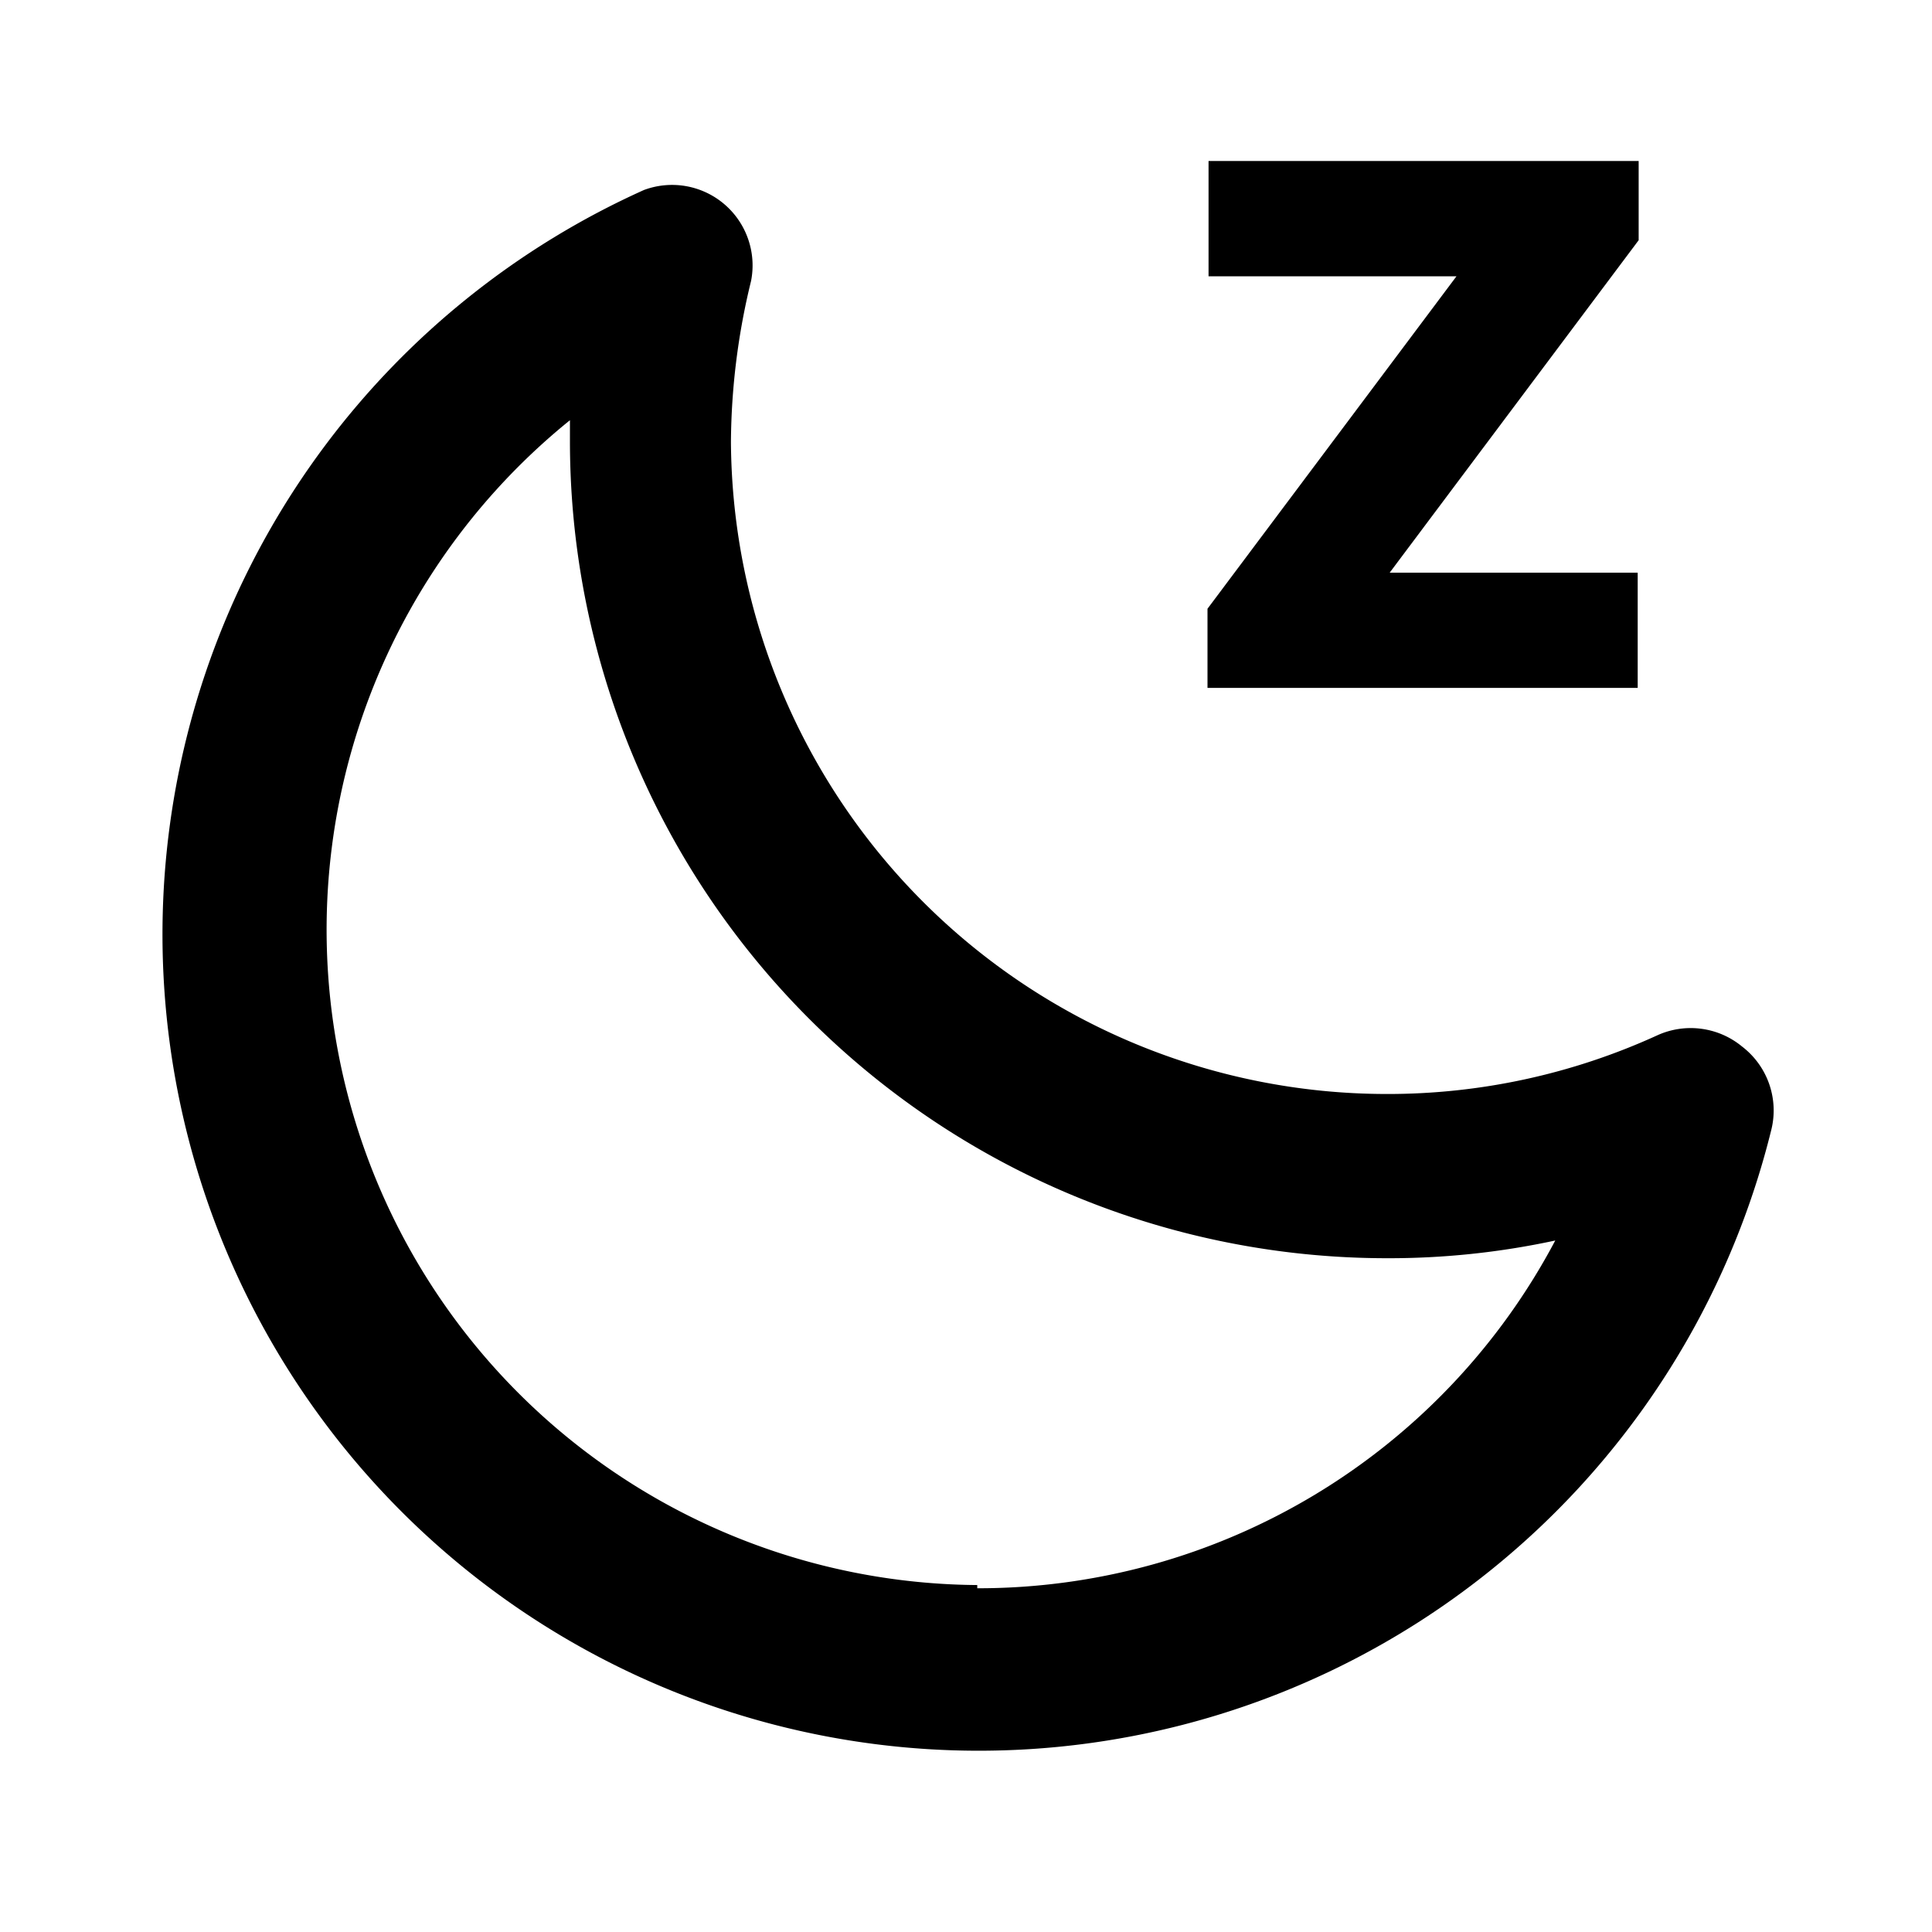<svg fill="none" viewBox="0 0 24 24" data-icon="sleep" role="img">
    <path fill="currentColor" d="M15 7.561v.984h5.344V7.114h-3.081l3.093-4.13V2h-5.343v1.432h3.08L15 7.562Z"/>
    <path fill="currentColor" fill-rule="evenodd" d="M21.135 12.78a1 1 0 0 1 .505.22 1 1 0 0 1 .36 1.05A10.14 10.14 0 1 1 8 2.36a1 1 0 0 1 1.33 1.13 8.59 8.59 0 0 0-.25 2 8.15 8.15 0 0 0 8.14 8.1 8.052 8.052 0 0 0 3.37-.73 1 1 0 0 1 .545-.08ZM7.463 18.172a8.14 8.14 0 0 0 4.677 1.518v.04a8.11 8.11 0 0 0 7.18-4.32 9.797 9.797 0 0 1-2.1.22A10.15 10.15 0 0 1 7.08 5.49v-.27a8.14 8.14 0 0 0 .383 12.952Z" clip-rule="evenodd"/>
</svg>
